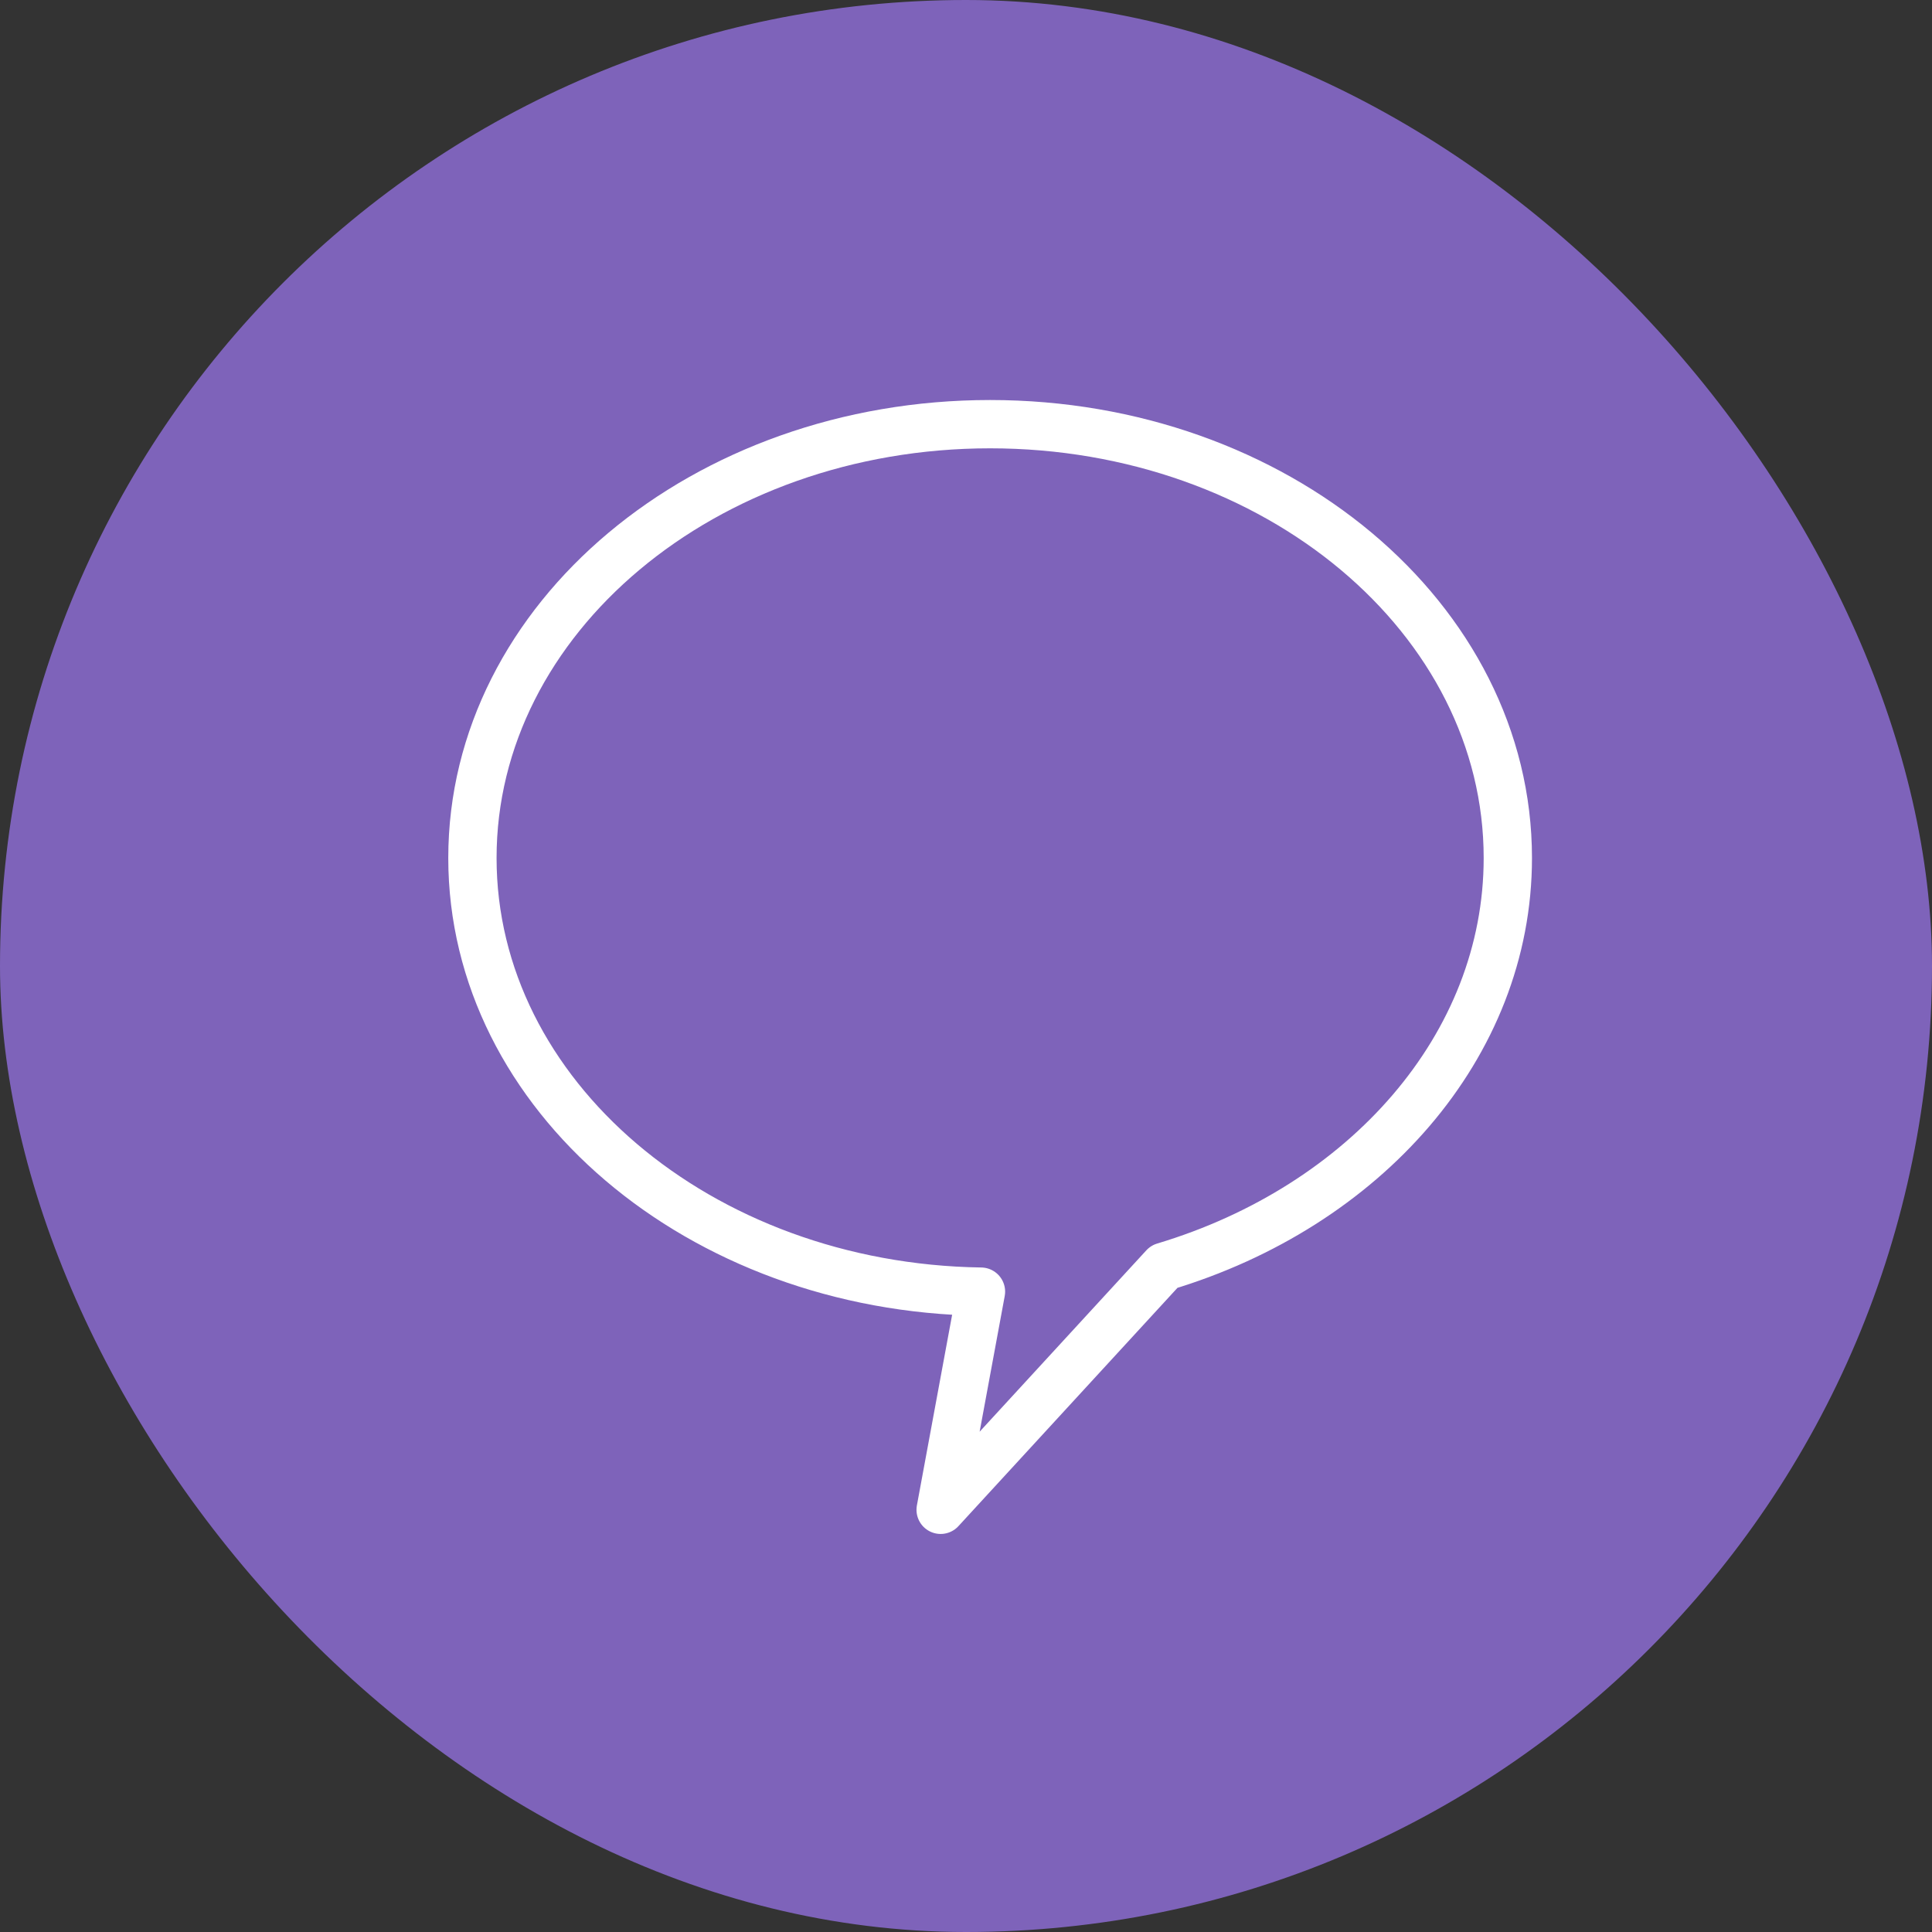 <svg xmlns="http://www.w3.org/2000/svg" xmlns:xlink="http://www.w3.org/1999/xlink" width="40" height="40" viewBox="0 0 40 40">
  <rect x="0" y="0" width="40" height="40" fill="#333333" stroke="none"/>
  <defs>
    <clipPath id="clip-path">
      <rect id="사각형_22" data-name="사각형 22" width="23" height="24.038" fill="rgba(0,0,0,0)"/>
    </clipPath>
  </defs>
  <g id="그룹_91" data-name="그룹 91" transform="translate(-232 -768)">
    <rect id="사각형_9279" data-name="사각형 9279" width="40" height="40" rx="20" transform="translate(232 768)" fill="#7e63ba"/>
    <g id="그룹_29" data-name="그룹 29" transform="translate(241 776)">
      <g id="그룹_28" data-name="그룹 28" transform="translate(0 0.001)" clip-path="url(#clip-path)">
        <path id="패스_23" data-name="패스 23" d="M22.437,9.982c0-4.96-4.8-8.982-10.719-8.982S1,5.021,1,9.982c0,4.907,4.7,8.893,10.529,8.978l-.835,4.517,4.627-5.034c4.147-1.241,7.116-4.56,7.116-8.46" transform="translate(-0.219 -0.219)" fill="none"/>
        <path id="패스_24" data-name="패스 24" d="M22.437,9.982c0-4.96-4.8-8.982-10.719-8.982S1,5.021,1,9.982c0,4.907,4.7,8.893,10.529,8.978l-.835,4.517,4.627-5.034C19.469,17.2,22.437,13.882,22.437,9.982Z" transform="translate(-0.219 -0.219)" fill="none" stroke="#fff" stroke-linejoin="round" stroke-width="1"/>
      </g>
    </g>
  </g>
</svg>
